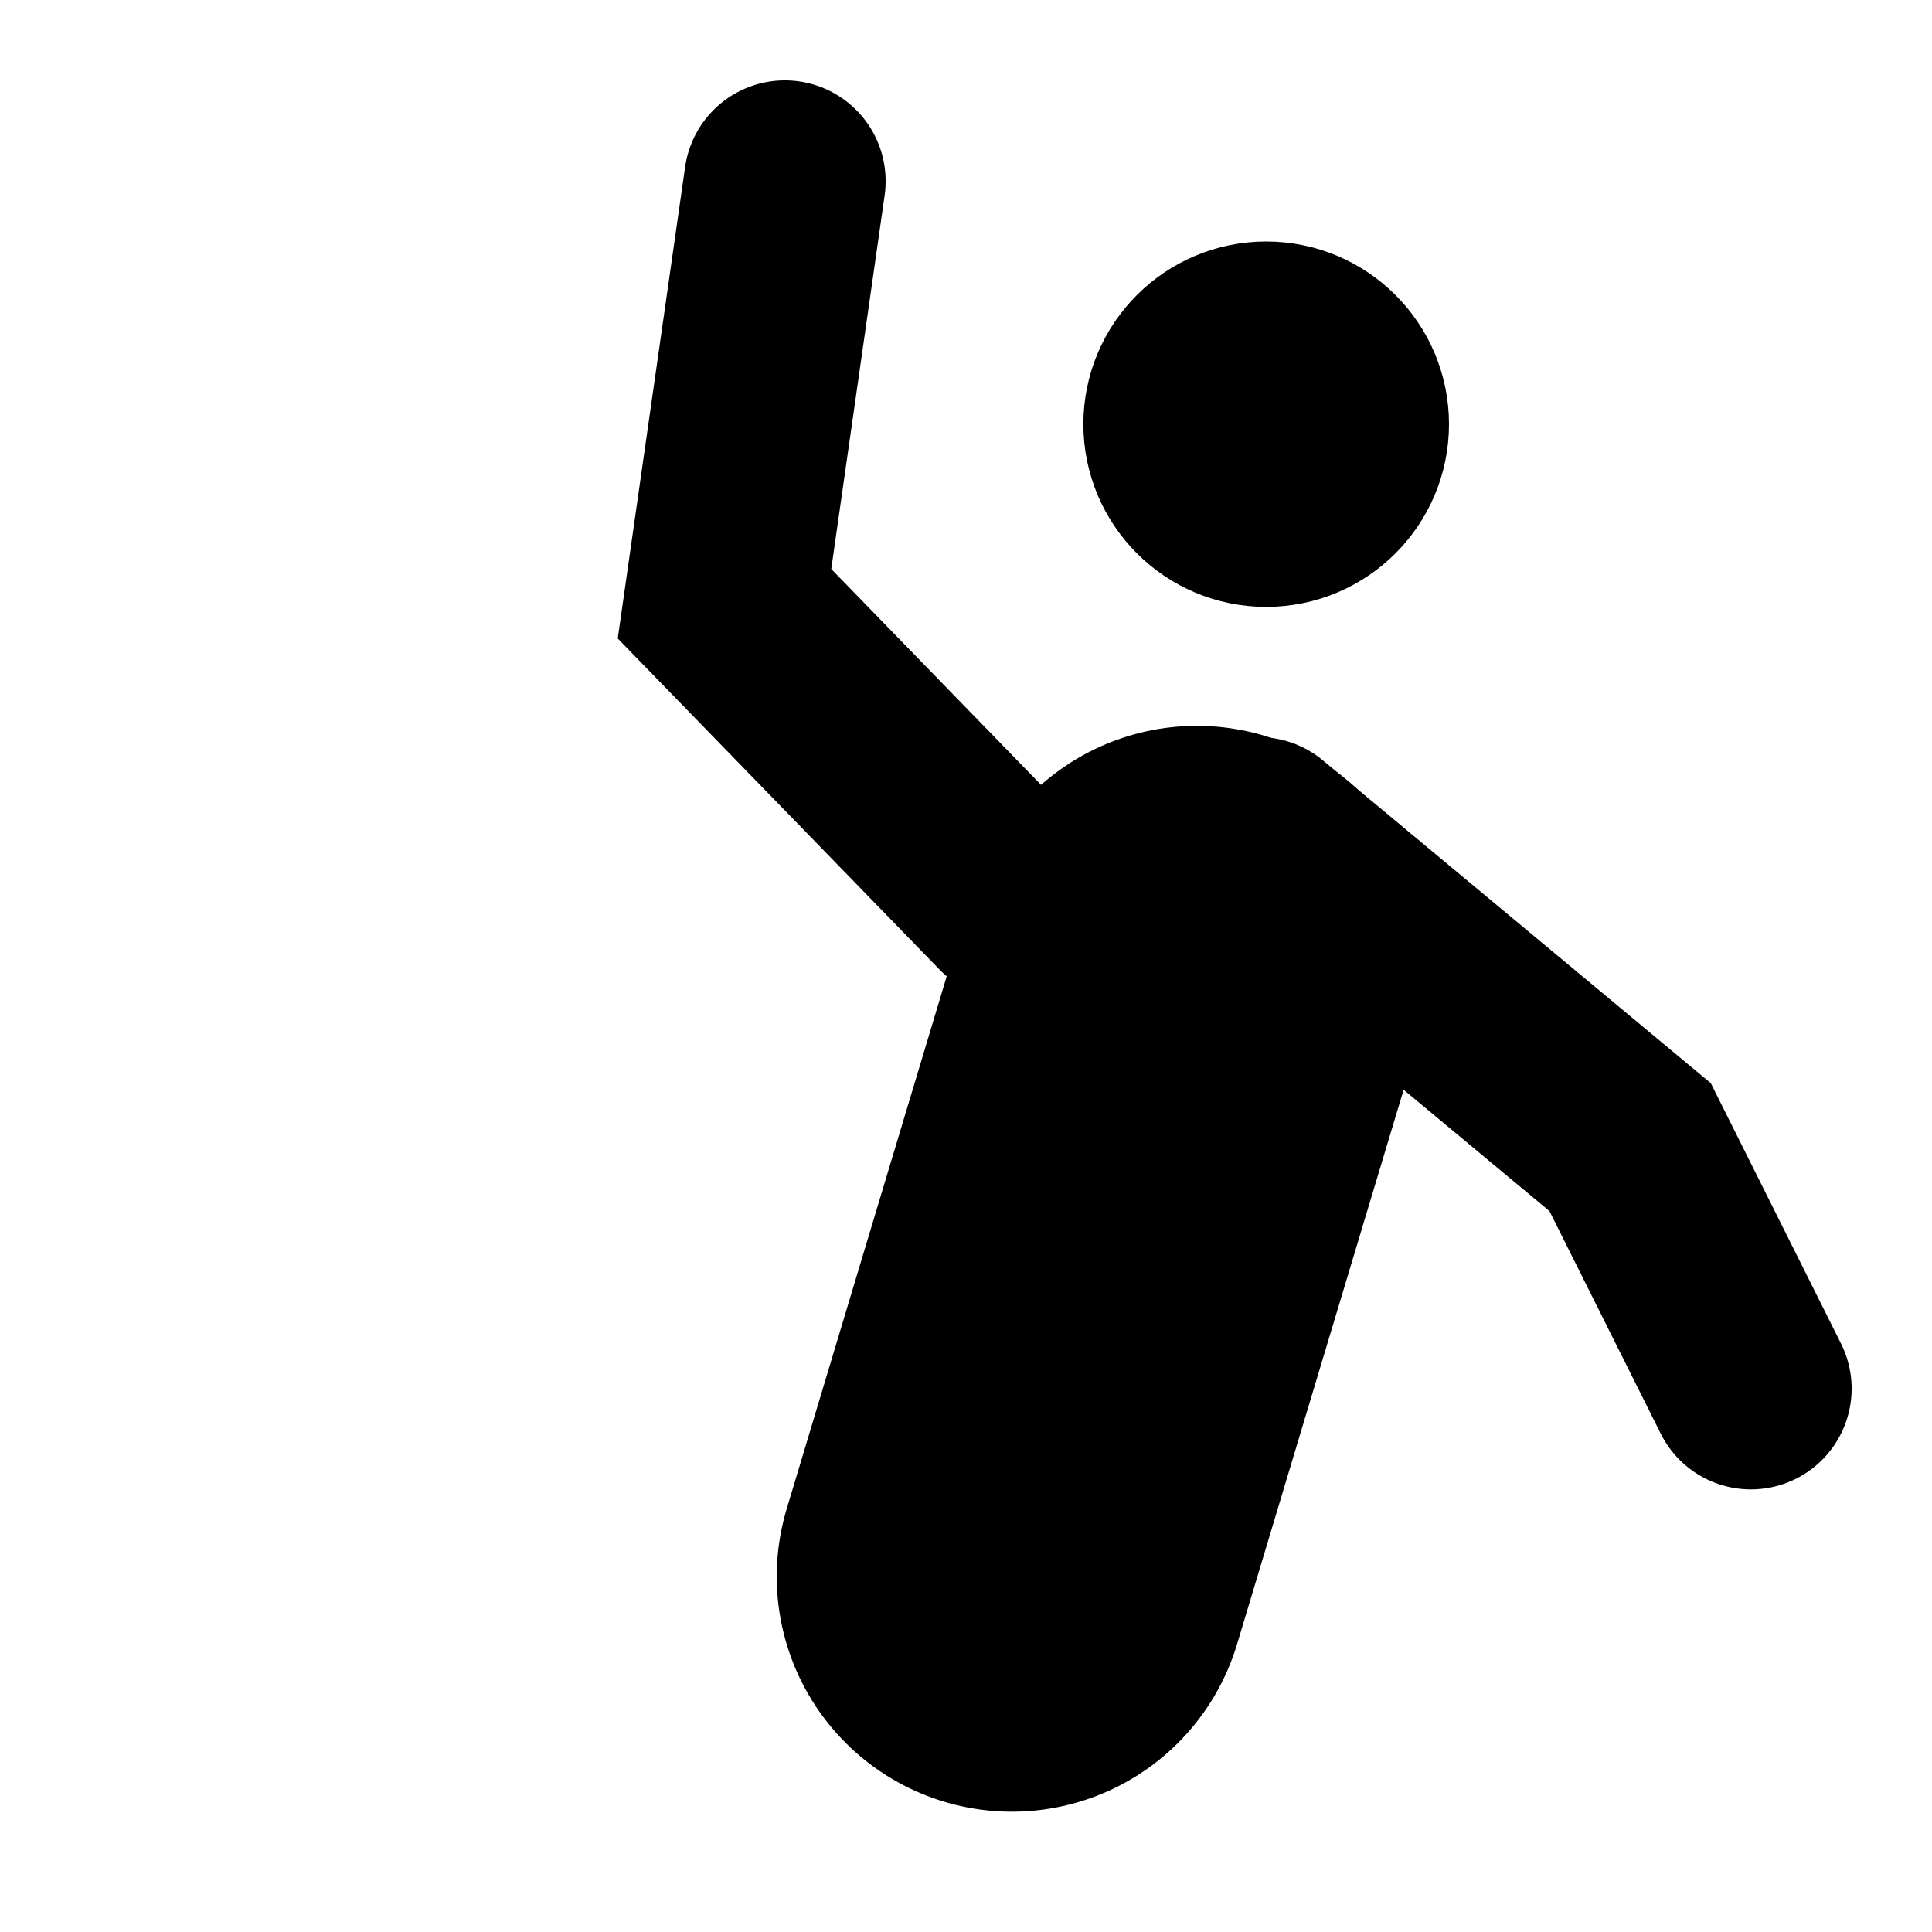 <?xml version="1.0" encoding="UTF-8" standalone="no"?>
<!-- Created with Inkscape (http://www.inkscape.org/) -->

<svg
   xmlns:dc="http://purl.org/dc/elements/1.1/"
   xmlns:cc="http://creativecommons.org/ns#"
   xmlns:rdf="http://www.w3.org/1999/02/22-rdf-syntax-ns#"
   xmlns:svg="http://www.w3.org/2000/svg"
   xmlns="http://www.w3.org/2000/svg"
   xmlns:xlink="http://www.w3.org/1999/xlink"
   xmlns:sodipodi="http://sodipodi.sourceforge.net/DTD/sodipodi-0.dtd"
   xmlns:inkscape="http://www.inkscape.org/namespaces/inkscape"
   version="1.0"
   width="96"
   height="96"
   id="svg2408"
   inkscape:version="0.91 r13725"
   sodipodi:docname="SculpTool.svg"
   inkscape:export-filename="/home/holger/Projekte/Titania/Titania/share/titania/ui/icon14x14.png"
   inkscape:export-xdpi="13.125"
   inkscape:export-ydpi="13.125">
  <sodipodi:namedview
     pagecolor="#ffffff"
     bordercolor="#666666"
     borderopacity="1"
     objecttolerance="10"
     gridtolerance="10"
     guidetolerance="10"
     inkscape:pageopacity="0"
     inkscape:pageshadow="2"
     inkscape:window-width="1855"
     inkscape:window-height="1056"
     id="namedview3312"
     showgrid="true"
     inkscape:zoom="5.12"
     inkscape:cx="27.164318"
     inkscape:cy="39.076392"
     inkscape:window-x="65"
     inkscape:window-y="24"
     inkscape:window-maximized="1"
     inkscape:current-layer="layer4"
     inkscape:snap-bbox="true"
     inkscape:bbox-paths="true"
     showguides="true"
     inkscape:guide-bbox="true"
     inkscape:object-paths="false"
     inkscape:snap-object-midpoints="false"
     inkscape:snap-intersection-paths="false"
     inkscape:object-nodes="true"
     inkscape:snap-page="true"
     inkscape:snap-nodes="true"
     inkscape:bbox-nodes="true">
    <sodipodi:guide
       orientation="0,1"
       position="-190.058,48"
       id="guide4411" />
    <sodipodi:guide
       orientation="1,0"
       position="48,99.034"
       id="guide4413" />
    <inkscape:grid
       type="xygrid"
       id="grid3989"
       empspacing="2"
       visible="true"
       enabled="true"
       snapvisiblegridlinesonly="true"
       spacingy="3px"
       spacingx="3px" />
  </sodipodi:namedview>
  <defs
     id="defs2410">
    <filter
       id="filter11405"
       inkscape:label="Blur"
       x="-0.75"
       y="-0.16"
       width="1.99"
       height="1.46">
      <feGaussianBlur
         stdDeviation="5"
         id="feGaussianBlur11407" />
    </filter>
    <linearGradient
       id="linearGradient4389">
      <stop
         style="stop-color:#0078fe;stop-opacity:1;"
         offset="0"
         id="stop4391" />
      <stop
         style="stop-color:#323232;stop-opacity:1;"
         offset="1"
         id="stop4393" />
    </linearGradient>
    <linearGradient
       id="linearGradient4389-1">
      <stop
         style="stop-color:#ffffff;stop-opacity:1;"
         offset="0"
         id="stop4391-7" />
      <stop
         style="stop-color:#323232;stop-opacity:1;"
         offset="1"
         id="stop4393-0" />
    </linearGradient>
    <filter
       id="filter4926-8-3-4-5-4"
       inkscape:label="Inner Shadow"
       inkscape:menu="Shadows and Glows"
       inkscape:menu-tooltip="Adds a colorizable drop shadow inside"
       color-interpolation-filters="sRGB"
       x="-0.23"
       y="-0.29"
       width="1.24"
       height="1.3">
      <feGaussianBlur
         id="feGaussianBlur4928-2-9-1-7-7"
         stdDeviation="4"
         result="result8" />
      <feOffset
         id="feOffset4930-8-9-7-3-9"
         dx="6"
         dy="6"
         result="result11" />
      <feComposite
         id="feComposite4932-3-6-4-3-4"
         in2="result11"
         result="result6"
         in="SourceGraphic"
         operator="in" />
      <feFlood
         id="feFlood4934-0-5-4-5-4"
         result="result10"
         in="result6"
         flood-opacity="1"
         flood-color="rgb(0,0,0)" />
      <feBlend
         id="feBlend4936-6-6-7-2-3"
         in2="result10"
         mode="normal"
         in="result6"
         result="result12" />
      <feComposite
         id="feComposite4938-0-3-9-4-9"
         in2="SourceGraphic"
         result="result2"
         operator="in" />
    </filter>
    <radialGradient
       inkscape:collect="always"
       xlink:href="#linearGradient4389"
       id="radialGradient5114"
       gradientUnits="userSpaceOnUse"
       gradientTransform="matrix(1.222,4.4509668e-8,-4.450967e-8,1.222,-1.556,-1)"
       cx="7"
       cy="4.5"
       fx="7"
       fy="4.5"
       r="4.5" />
    <radialGradient
       inkscape:collect="always"
       xlink:href="#linearGradient4389"
       id="radialGradient3952"
       gradientUnits="userSpaceOnUse"
       gradientTransform="matrix(1.222,4.4509668e-8,-4.450967e-8,1.222,-1.556,-1)"
       cx="7"
       cy="4.5"
       fx="7"
       fy="4.5"
       r="4.5" />
    <linearGradient
       id="linearGradient4389-4">
      <stop
         style="stop-color:#ffffff;stop-opacity:1;"
         offset="0"
         id="stop4391-2" />
      <stop
         style="stop-color:#323232;stop-opacity:1;"
         offset="1"
         id="stop4393-1" />
    </linearGradient>
    <linearGradient
       id="linearGradient4389-4-9">
      <stop
         style="stop-color:#fed100;stop-opacity:1;"
         offset="0"
         id="stop4391-2-2" />
      <stop
         style="stop-color:#323232;stop-opacity:1;"
         offset="1"
         id="stop4393-1-6" />
    </linearGradient>
    <linearGradient
       id="linearGradient4389-4-9-8">
      <stop
         style="stop-color:#fe0000;stop-opacity:1;"
         offset="0"
         id="stop4391-2-2-5" />
      <stop
         style="stop-color:#323232;stop-opacity:1;"
         offset="1"
         id="stop4393-1-6-9" />
    </linearGradient>
    <filter
       style="color-interpolation-filters:sRGB"
       id="filter4926-8-3"
       inkscape:label="Inner Shadow"
       inkscape:menu="Shadows and Glows"
       inkscape:menu-tooltip="Adds a colorizable drop shadow inside"
       x="-0.23"
       y="-0.29"
       width="1.24"
       height="1.3">
      <feGaussianBlur
         id="feGaussianBlur4928-2-9"
         stdDeviation="4"
         result="result8" />
      <feOffset
         id="feOffset4930-8-9"
         dx="6"
         dy="6"
         result="result11" />
      <feComposite
         id="feComposite4932-3-6"
         in2="result11"
         result="result6"
         in="SourceGraphic"
         operator="in" />
      <feFlood
         id="feFlood4934-0-5"
         result="result10"
         in="result6"
         flood-opacity="1"
         flood-color="rgb(0,0,0)" />
      <feBlend
         id="feBlend4936-6-6"
         in2="result10"
         mode="normal"
         in="result6"
         result="result12" />
      <feComposite
         id="feComposite4938-0-3"
         in2="SourceGraphic"
         result="result2"
         operator="in" />
    </filter>
  </defs>
  <g
     inkscape:groupmode="layer"
     id="layer12"
     inkscape:label="Background"
     style="display:none"
     sodipodi:insensitive="true">
    <rect
       style="fill:#444444;fill-opacity:1;stroke:none"
       id="rect4390"
       width="96"
       height="96"
       x="0"
       y="0" />
  </g>
  <g
     inkscape:groupmode="layer"
     id="layer4"
     inkscape:label="Shadow"
     style="display:inline">
    <g
       id="g4194-3"
       style="stroke:#ffffff;stroke-opacity:1;filter:url(#filter11405)">
      <path
         sodipodi:nodetypes="ccc"
         inkscape:connector-curvature="0"
         id="path5038-6"
         d="M 39,9 36,30 50.279,44.691"
         style="display:inline;fill:none;fill-rule:evenodd;stroke:#ffffff;stroke-width:10.014;stroke-linecap:round;stroke-linejoin:miter;stroke-miterlimit:4;stroke-dasharray:none;stroke-opacity:1" />
      <ellipse
         ry="4.071"
         rx="4.077"
         cy="21.078"
         cx="62.916"
         id="path5132-7"
         style="display:inline;opacity:1;fill:#000000;fill-opacity:1;stroke:#ffffff;stroke-width:10.014;stroke-linecap:round;stroke-linejoin:miter;stroke-miterlimit:4;stroke-dasharray:none;stroke-dashoffset:0;stroke-opacity:1" />
      <path
         sodipodi:nodetypes="ccc"
         inkscape:connector-curvature="0"
         id="path5038-0-5"
         d="M 62.532,41.632 81,57 87,69"
         style="display:inline;fill:none;fill-rule:evenodd;stroke:#ffffff;stroke-width:10.014;stroke-linecap:round;stroke-linejoin:miter;stroke-miterlimit:4;stroke-dasharray:none;stroke-opacity:1" />
      <path
         sodipodi:nodetypes="cc"
         inkscape:connector-curvature="0"
         id="path5164-3"
         d="M 59.469,47.75 50.279,78.338"
         style="display:inline;fill:none;fill-rule:evenodd;stroke:#ffffff;stroke-width:23.367;stroke-linecap:round;stroke-linejoin:round;stroke-miterlimit:4;stroke-dasharray:none;stroke-opacity:1" />
    </g>
  </g>
  <g
     inkscape:groupmode="layer"
     id="layer1"
     inkscape:label="Prototype 1"
     style="display:inline">
    <g
       id="g4194">
      <path
         sodipodi:nodetypes="ccc"
         inkscape:connector-curvature="0"
         id="path5038"
         d="M 39,9 36,30 50.279,44.691"
         style="display:inline;fill:none;fill-rule:evenodd;stroke:#000000;stroke-width:10.014;stroke-linecap:round;stroke-linejoin:miter;stroke-miterlimit:4;stroke-dasharray:none;stroke-opacity:1" />
      <ellipse
         ry="4.071"
         rx="4.077"
         cy="21.078"
         cx="62.916"
         id="path5132"
         style="display:inline;opacity:1;fill:#000000;fill-opacity:1;stroke:#000000;stroke-width:10.014;stroke-linecap:round;stroke-linejoin:miter;stroke-miterlimit:4;stroke-dasharray:none;stroke-dashoffset:0;stroke-opacity:1" />
      <path
         sodipodi:nodetypes="ccc"
         inkscape:connector-curvature="0"
         id="path5038-0"
         d="M 62.532,41.632 81,57 87,69"
         style="display:inline;fill:none;fill-rule:evenodd;stroke:#000000;stroke-width:10.014;stroke-linecap:round;stroke-linejoin:miter;stroke-miterlimit:4;stroke-dasharray:none;stroke-opacity:1" />
      <path
         sodipodi:nodetypes="cc"
         inkscape:connector-curvature="0"
         id="path5164"
         d="M 59.469,47.75 50.279,78.338"
         style="display:inline;fill:none;fill-rule:evenodd;stroke:#000000;stroke-width:23.367;stroke-linecap:round;stroke-linejoin:round;stroke-miterlimit:4;stroke-dasharray:none;stroke-opacity:1" />
    </g>
  </g>
</svg>
